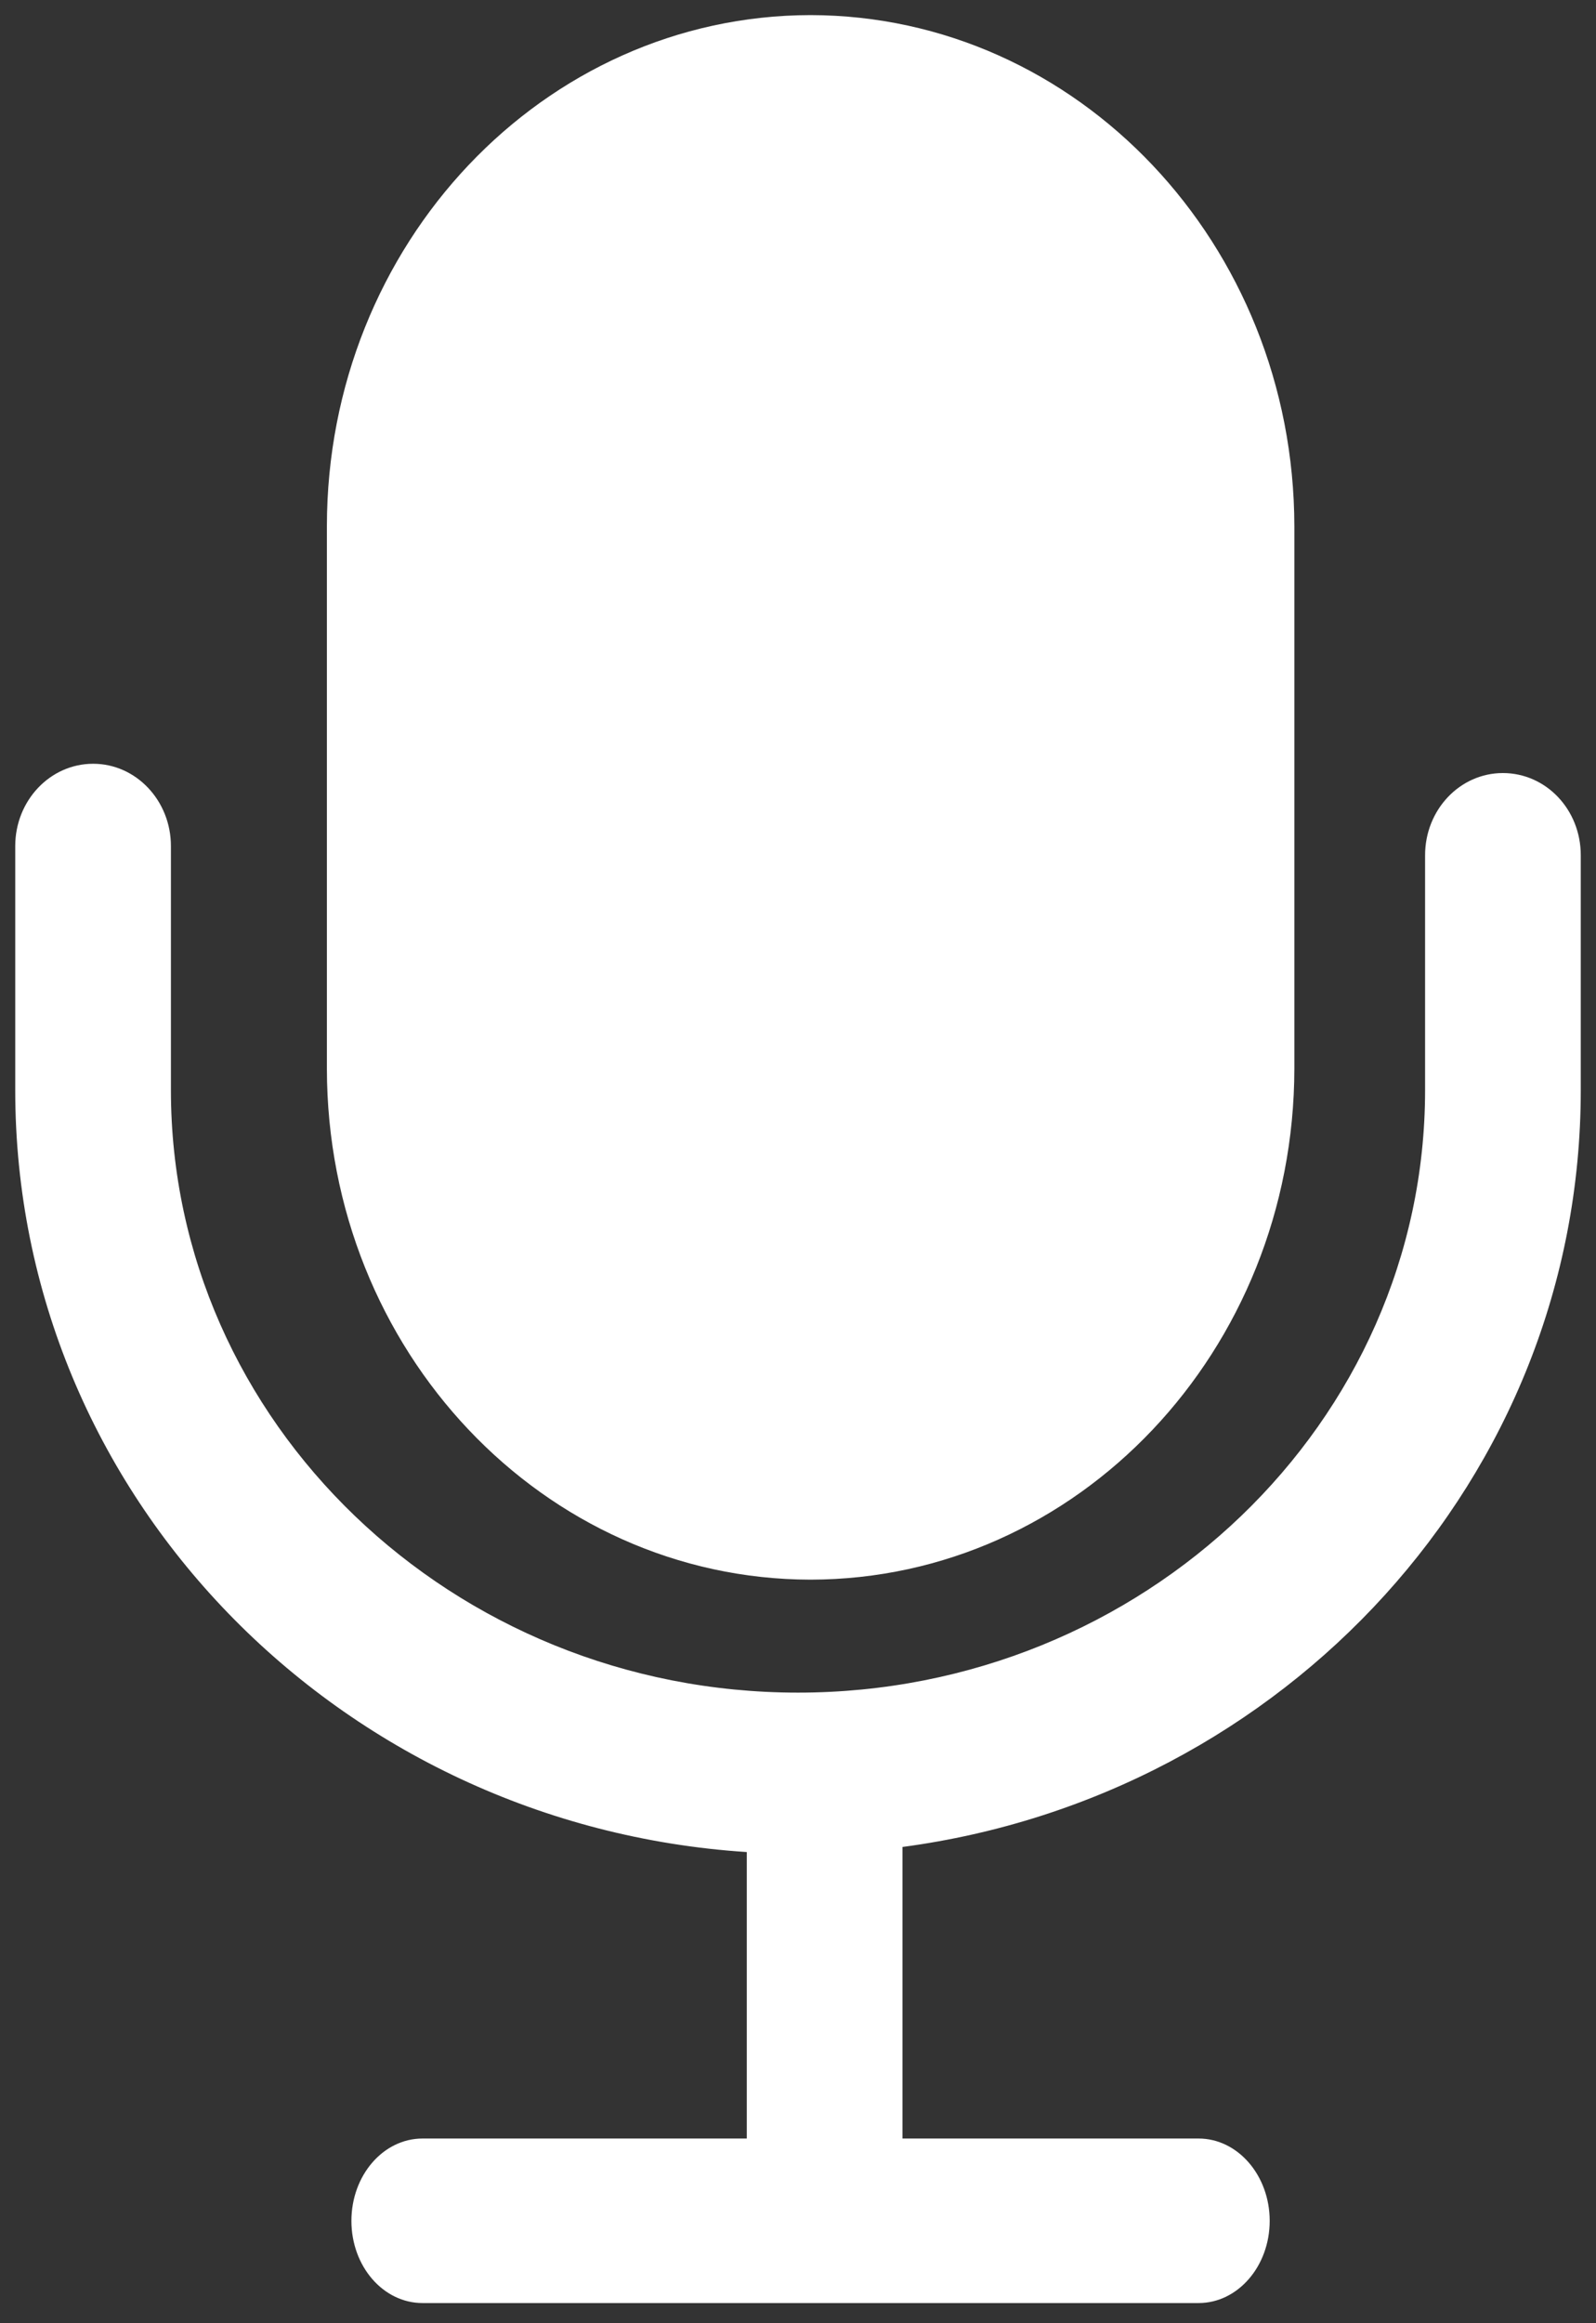 ﻿<?xml version="1.0" encoding="utf-8"?>
<svg version="1.1" xmlns:xlink="http://www.w3.org/1999/xlink" width="11px" height="16px" xmlns="http://www.w3.org/2000/svg">
  <rect width="100%" height="100%" fill="#333333" stroke="none"/>
  <g transform="matrix(1 0 0 1 -671 -826 )">
    <path d="M 10.895 5.89  C 10.895 5.576  10.656 5.324  10.358 5.324  C 10.062 5.324  9.822 5.577  9.822 5.89  L 9.822 7.508  C 9.822 9.796  7.882 11.657  5.5 11.657  C 3.118 11.657  1.178 9.795  1.178 7.508  L 1.178 5.827  C 1.178 5.514  0.938 5.26  0.642 5.26  C 0.345 5.26  0.105 5.514  0.105 5.827  L 0.105 7.508  C 0.105 10.302  2.34 12.573  5.147 12.755  L 5.147 14.728  L 2.912 14.728  C 2.641 14.728  2.422 14.982  2.422 15.295  C 2.422 15.608  2.641 15.861  2.912 15.861  L 8.261 15.861  C 8.531 15.861  8.751 15.608  8.751 15.295  C 8.751 14.982  8.531 14.728  8.261 14.728  L 6.22 14.728  L 6.22 12.72  C 8.853 12.37  10.895 10.18  10.895 7.508  L 10.895 5.89  Z M 2.253 7.359  C 2.254 9.302  3.746 10.876  5.586 10.879  C 7.427 10.877  8.919 9.303  8.921 7.359  L 8.921 3.624  C 8.918 1.681  7.427 0.107  5.586 0.104  C 3.746 0.107  2.254 1.681  2.253 3.624  L 2.253 7.359  Z " fill-rule="nonzero" fill="#ffffff" stroke="none" transform="matrix(1 0 0 1 671 826 )" />
  </g>
</svg>